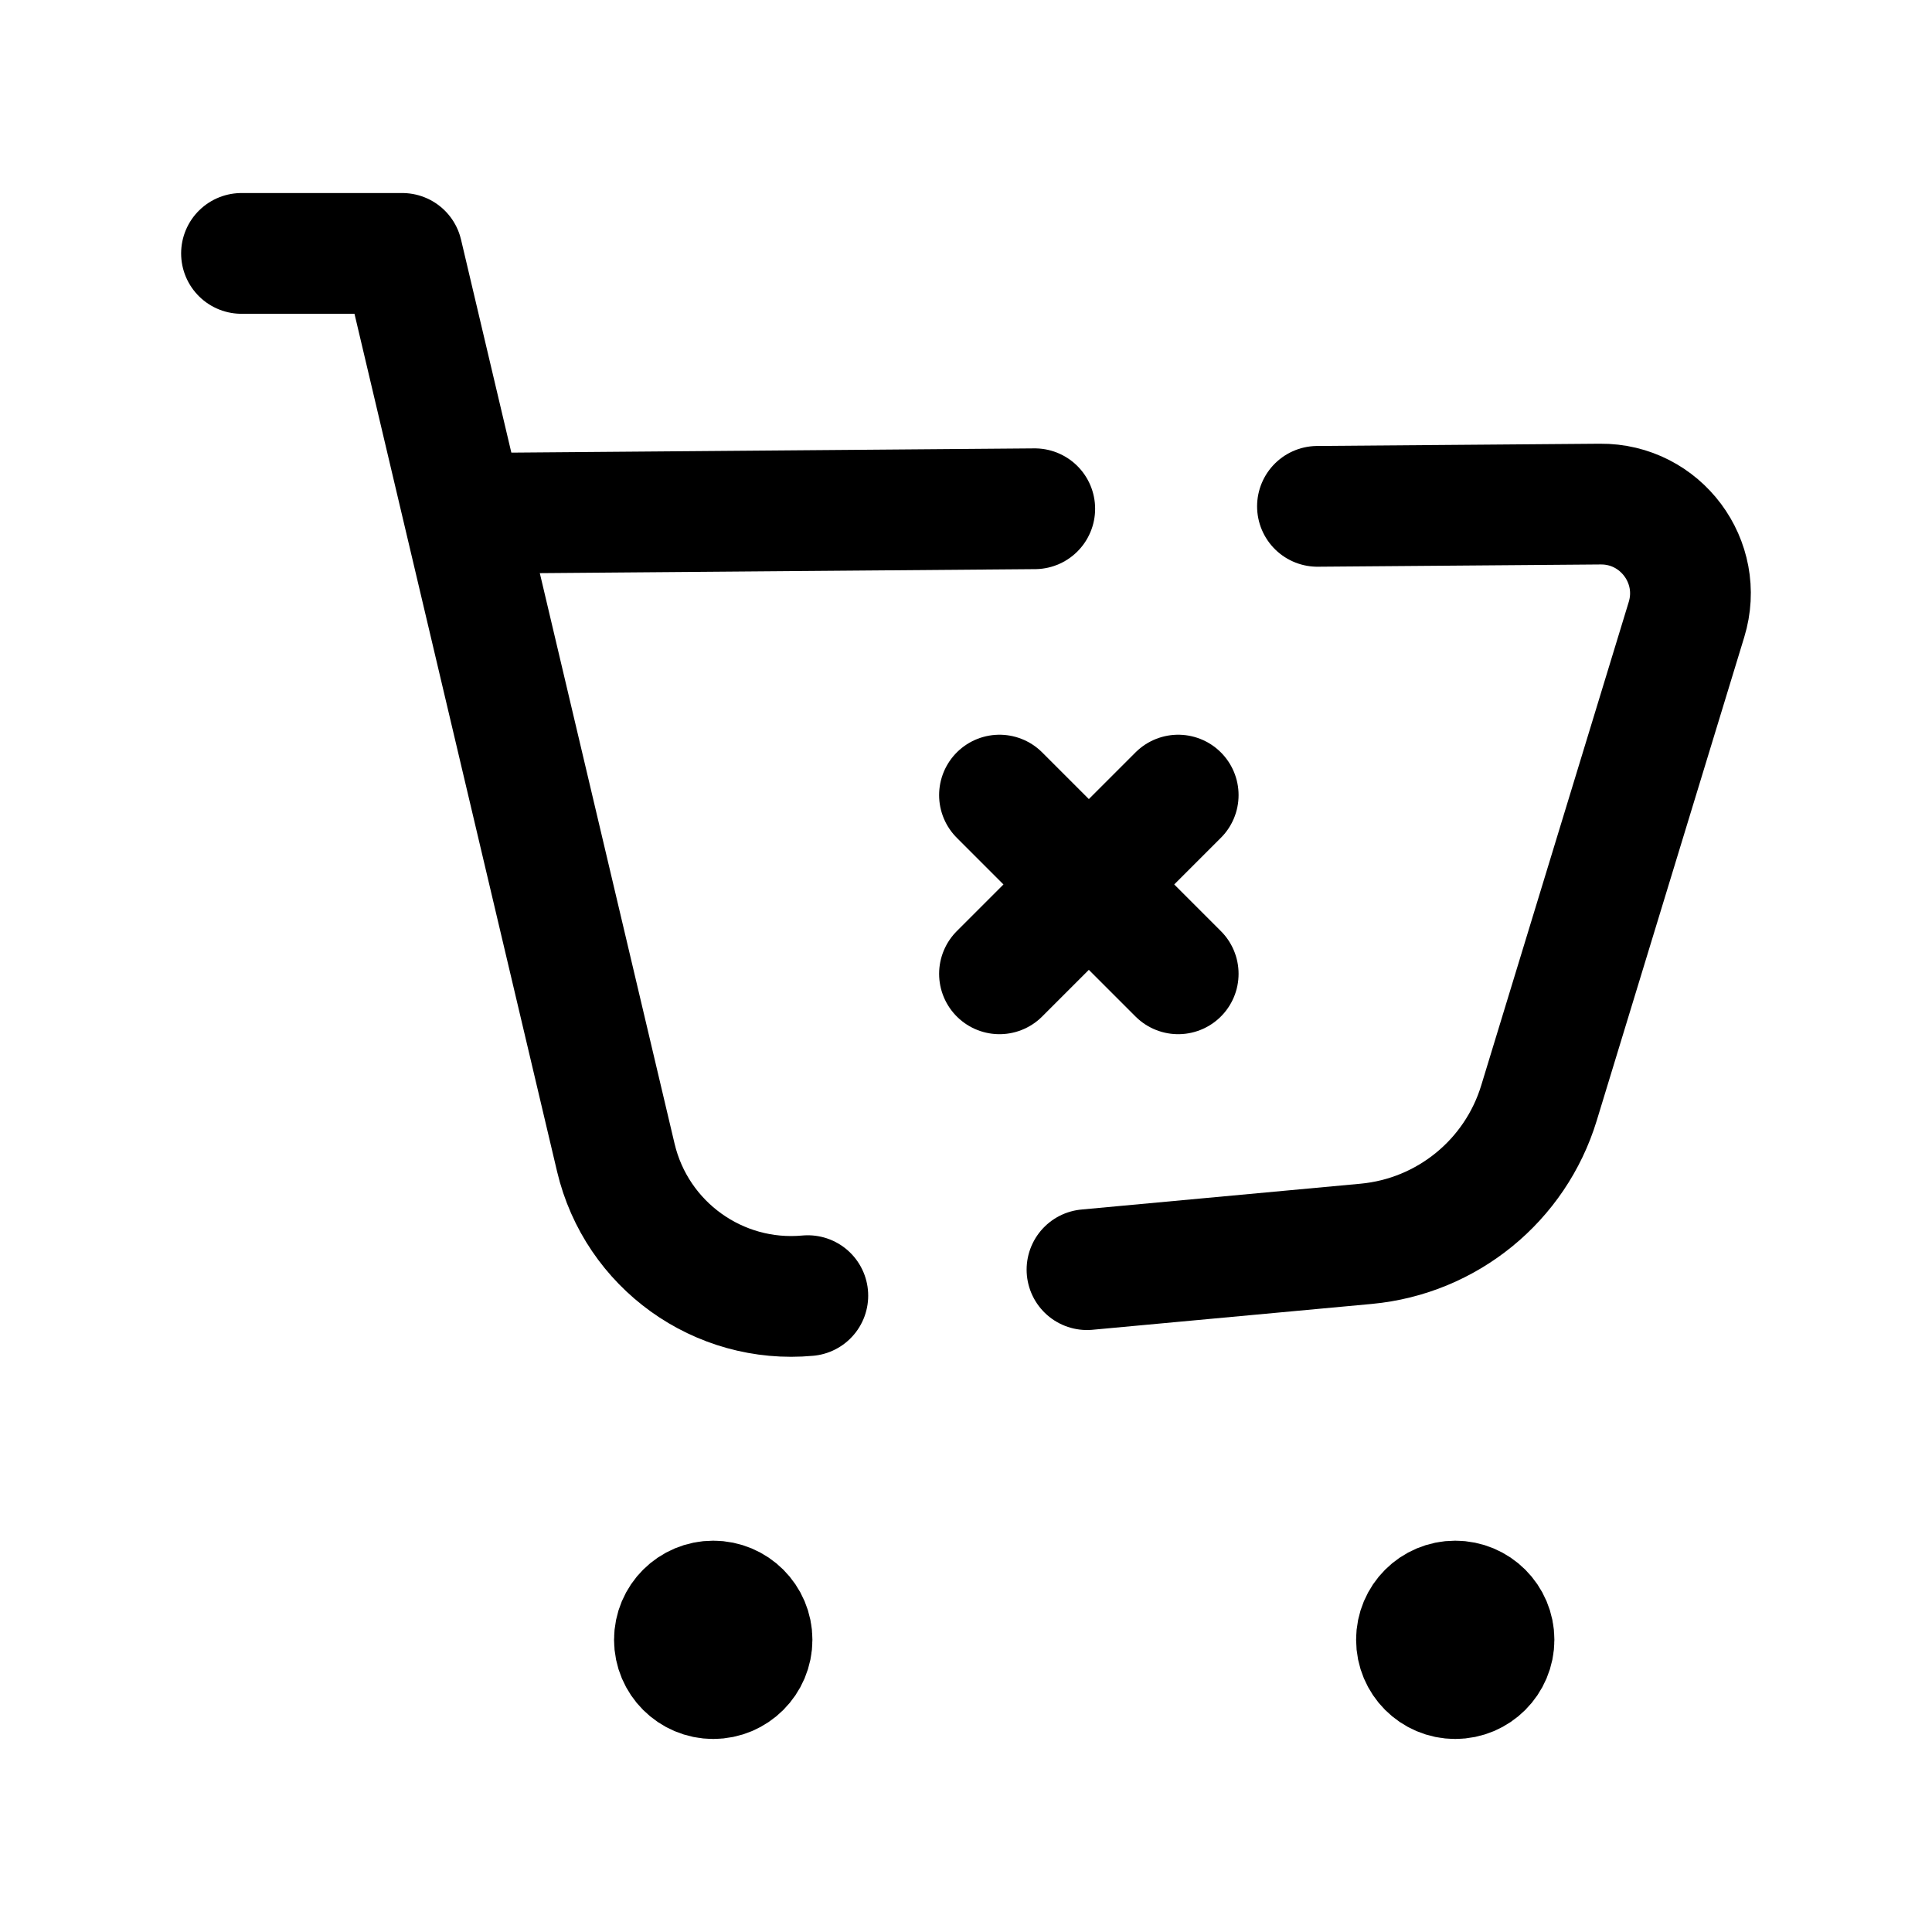 <svg width="24" height="24" viewBox="0 0 24 24" fill="none" xmlns="http://www.w3.org/2000/svg">
<path d="M3 3.148H4.997L7.65 14.38C7.907 15.466 8.924 16.198 10.035 16.095" stroke="black" stroke-width="1.5" stroke-linecap="round" stroke-linejoin="round"/>
<path d="M16.366 6.29L19.879 6.262C20.629 6.255 21.17 6.98 20.95 7.697L19.118 13.701C18.824 14.666 17.976 15.357 16.972 15.451L13.503 15.772" stroke="black" stroke-width="1.5" stroke-linecap="round" stroke-linejoin="round"/>
<path d="M12.854 6.32L5.829 6.377" stroke="black" stroke-width="1.5" stroke-linecap="round" stroke-linejoin="round"/>
<path d="M14.636 9.877L12.416 12.097" stroke="black" stroke-width="1.5" stroke-linecap="round" stroke-linejoin="round"/>
<path d="M14.636 12.097L12.416 9.877" stroke="black" stroke-width="1.5" stroke-linecap="round" stroke-linejoin="round"/>
<path d="M8.863 20.345V20.463M9.342 20.37C9.342 20.636 9.126 20.852 8.86 20.852C8.594 20.852 8.378 20.636 8.378 20.37C8.378 20.104 8.594 19.889 8.86 19.889C9.126 19.889 9.342 20.104 9.342 20.37Z" stroke="black" stroke-width="1.5" stroke-linecap="round" stroke-linejoin="round"/>
<path d="M18.08 20.345V20.463M18.559 20.37C18.559 20.636 18.343 20.852 18.077 20.852C17.811 20.852 17.596 20.636 17.596 20.37C17.596 20.104 17.811 19.889 18.077 19.889C18.343 19.889 18.559 20.104 18.559 20.37Z" stroke="black" stroke-width="1.5" stroke-linecap="round" stroke-linejoin="round"/>
</svg>
